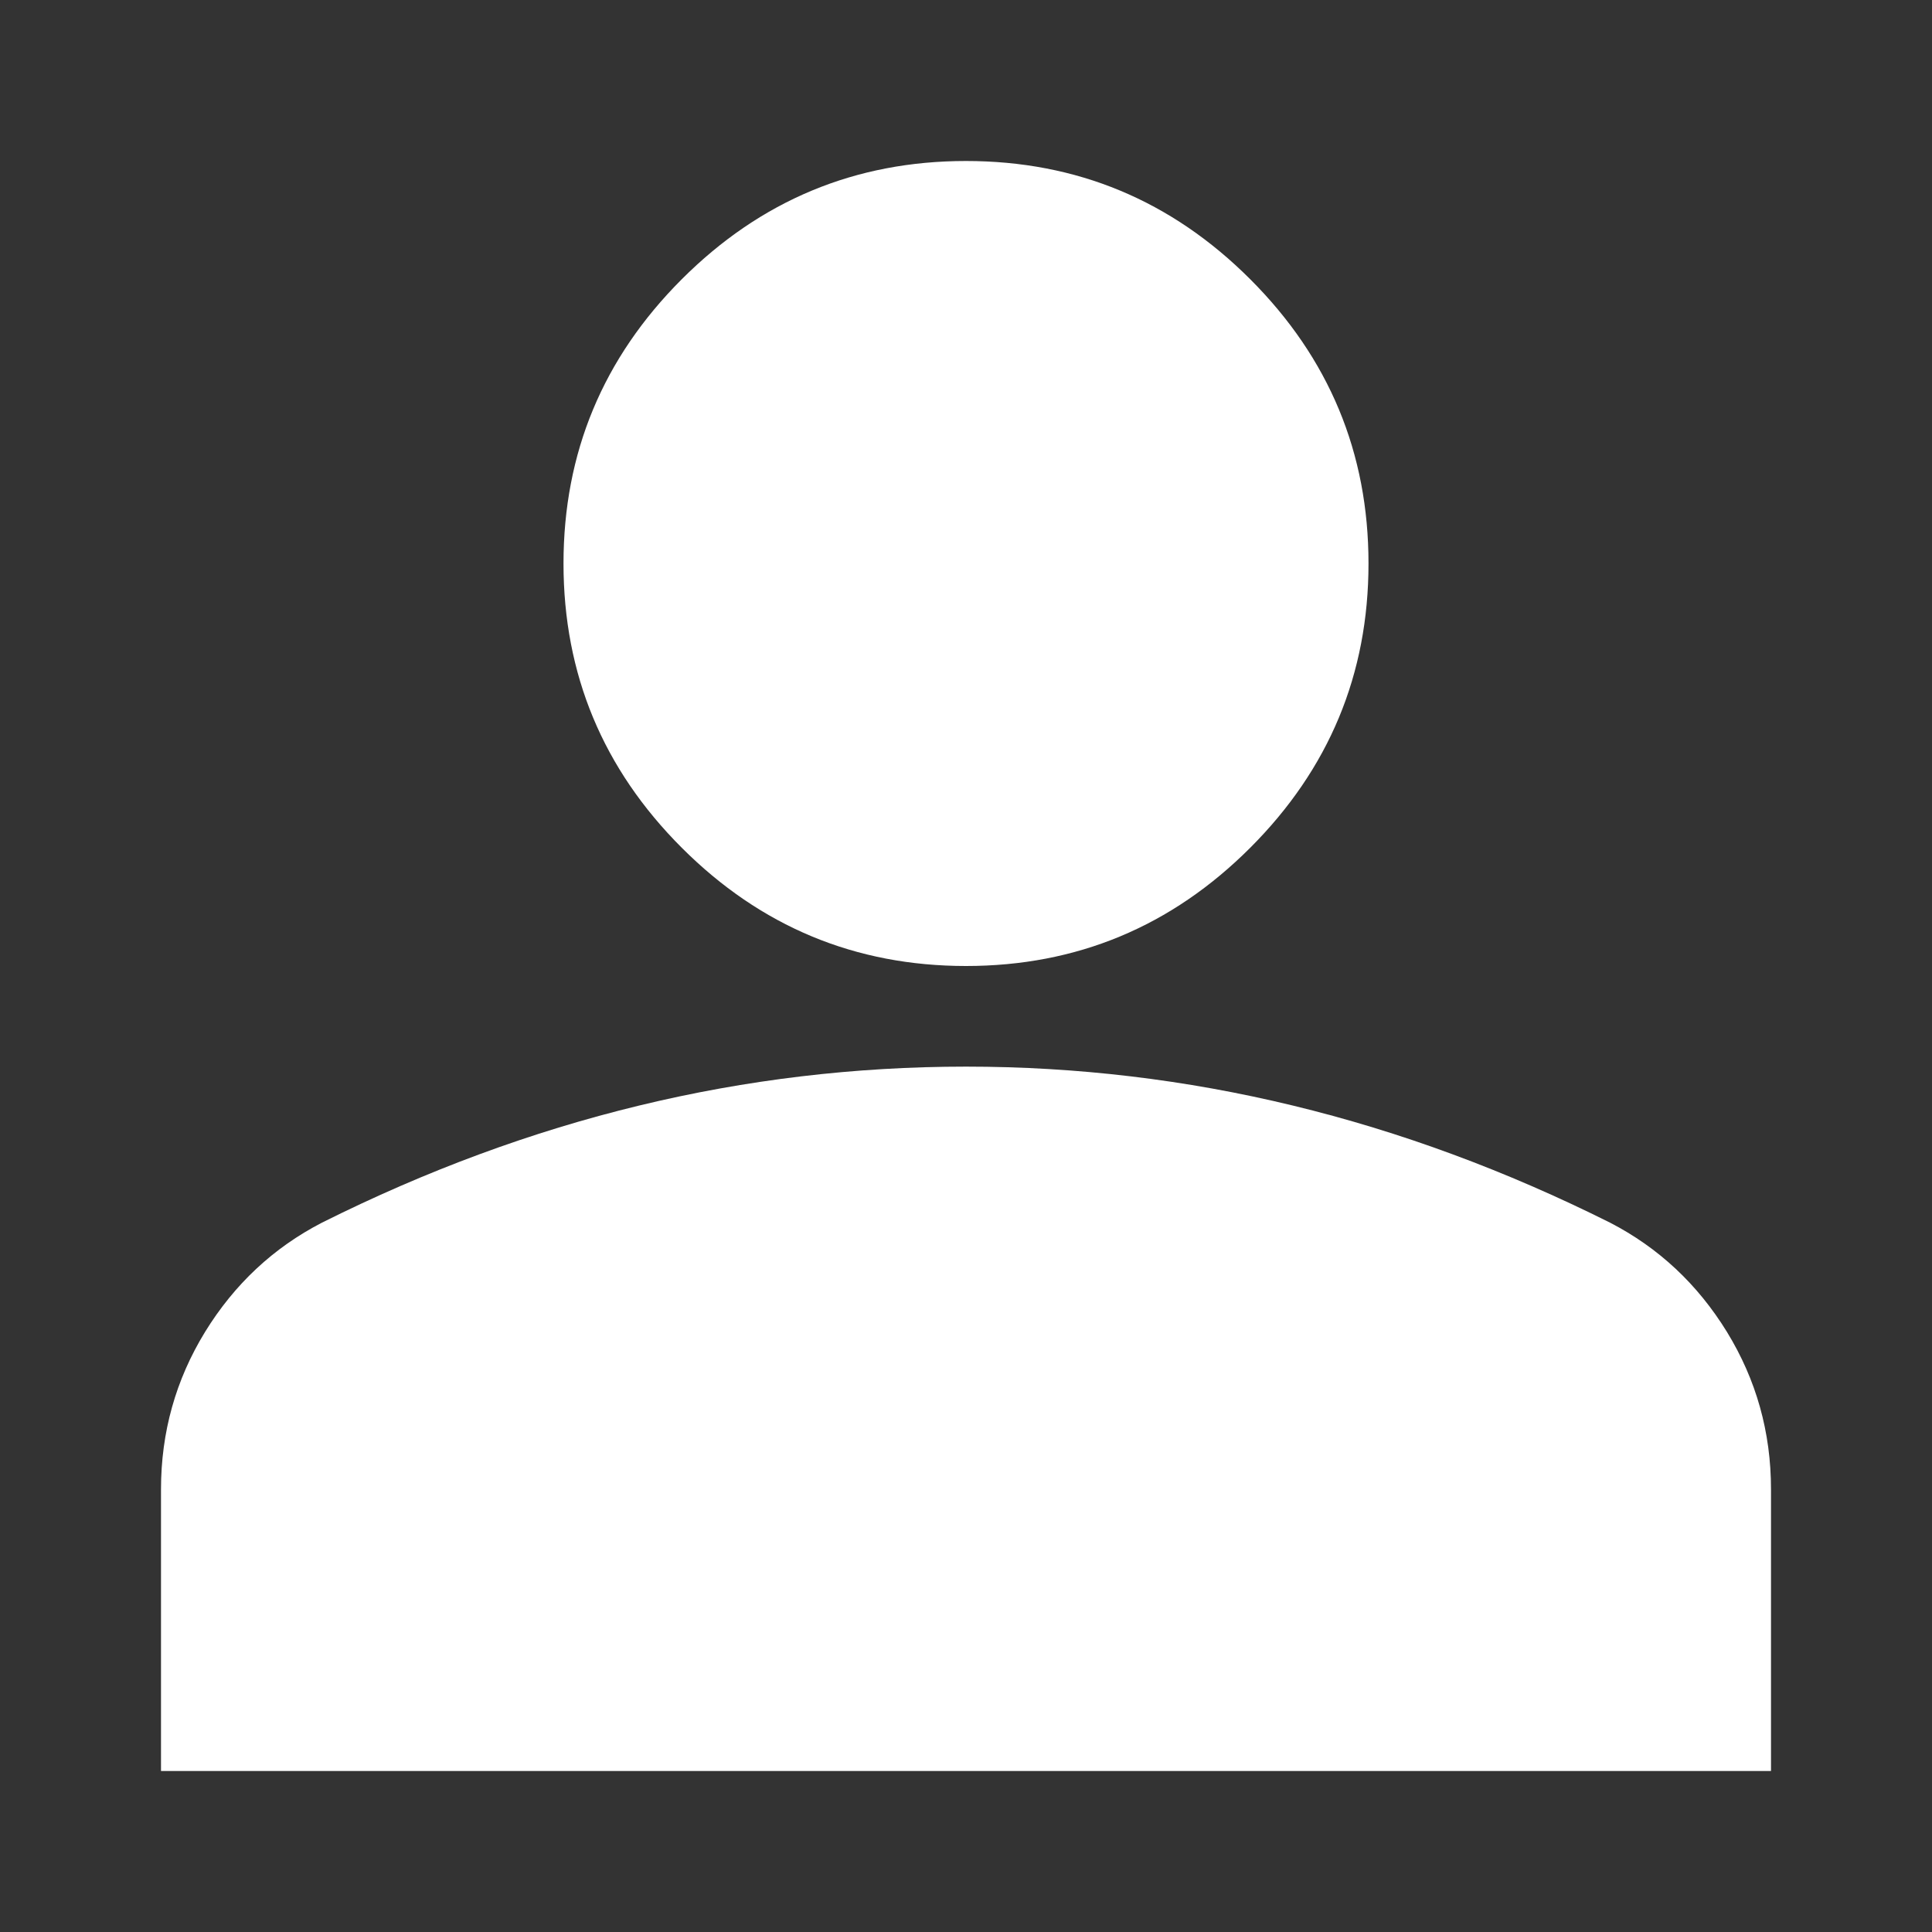 <svg width="24" height="24" viewBox="0 0 24 24" fill="none" xmlns="http://www.w3.org/2000/svg">
<rect x="0" y="0" width="24" height="24" fill="#333333" stroke="none"/>
<path d="M12 12C10.625 12 9.448 11.51 8.469 10.531C7.49 9.552 7 8.375 7 7C7 5.625 7.49 4.448 8.469 3.469C9.448 2.49 10.625 2 12 2C13.375 2 14.552 2.49 15.531 3.469C16.51 4.448 17 5.625 17 7C17 8.375 16.51 9.552 15.531 10.531C14.552 11.51 13.375 12 12 12ZM2 22V18.5C2 17.792 2.183 17.14 2.547 16.546C2.912 15.953 3.396 15.5 4 15.188C5.292 14.542 6.604 14.057 7.938 13.734C9.271 13.411 10.625 13.25 12 13.25C13.375 13.25 14.729 13.411 16.062 13.734C17.396 14.057 18.708 14.542 20 15.188C20.604 15.5 21.088 15.953 21.453 16.546C21.817 17.14 22 17.792 22 18.5V22H2Z" fill="white"/>
</svg>

